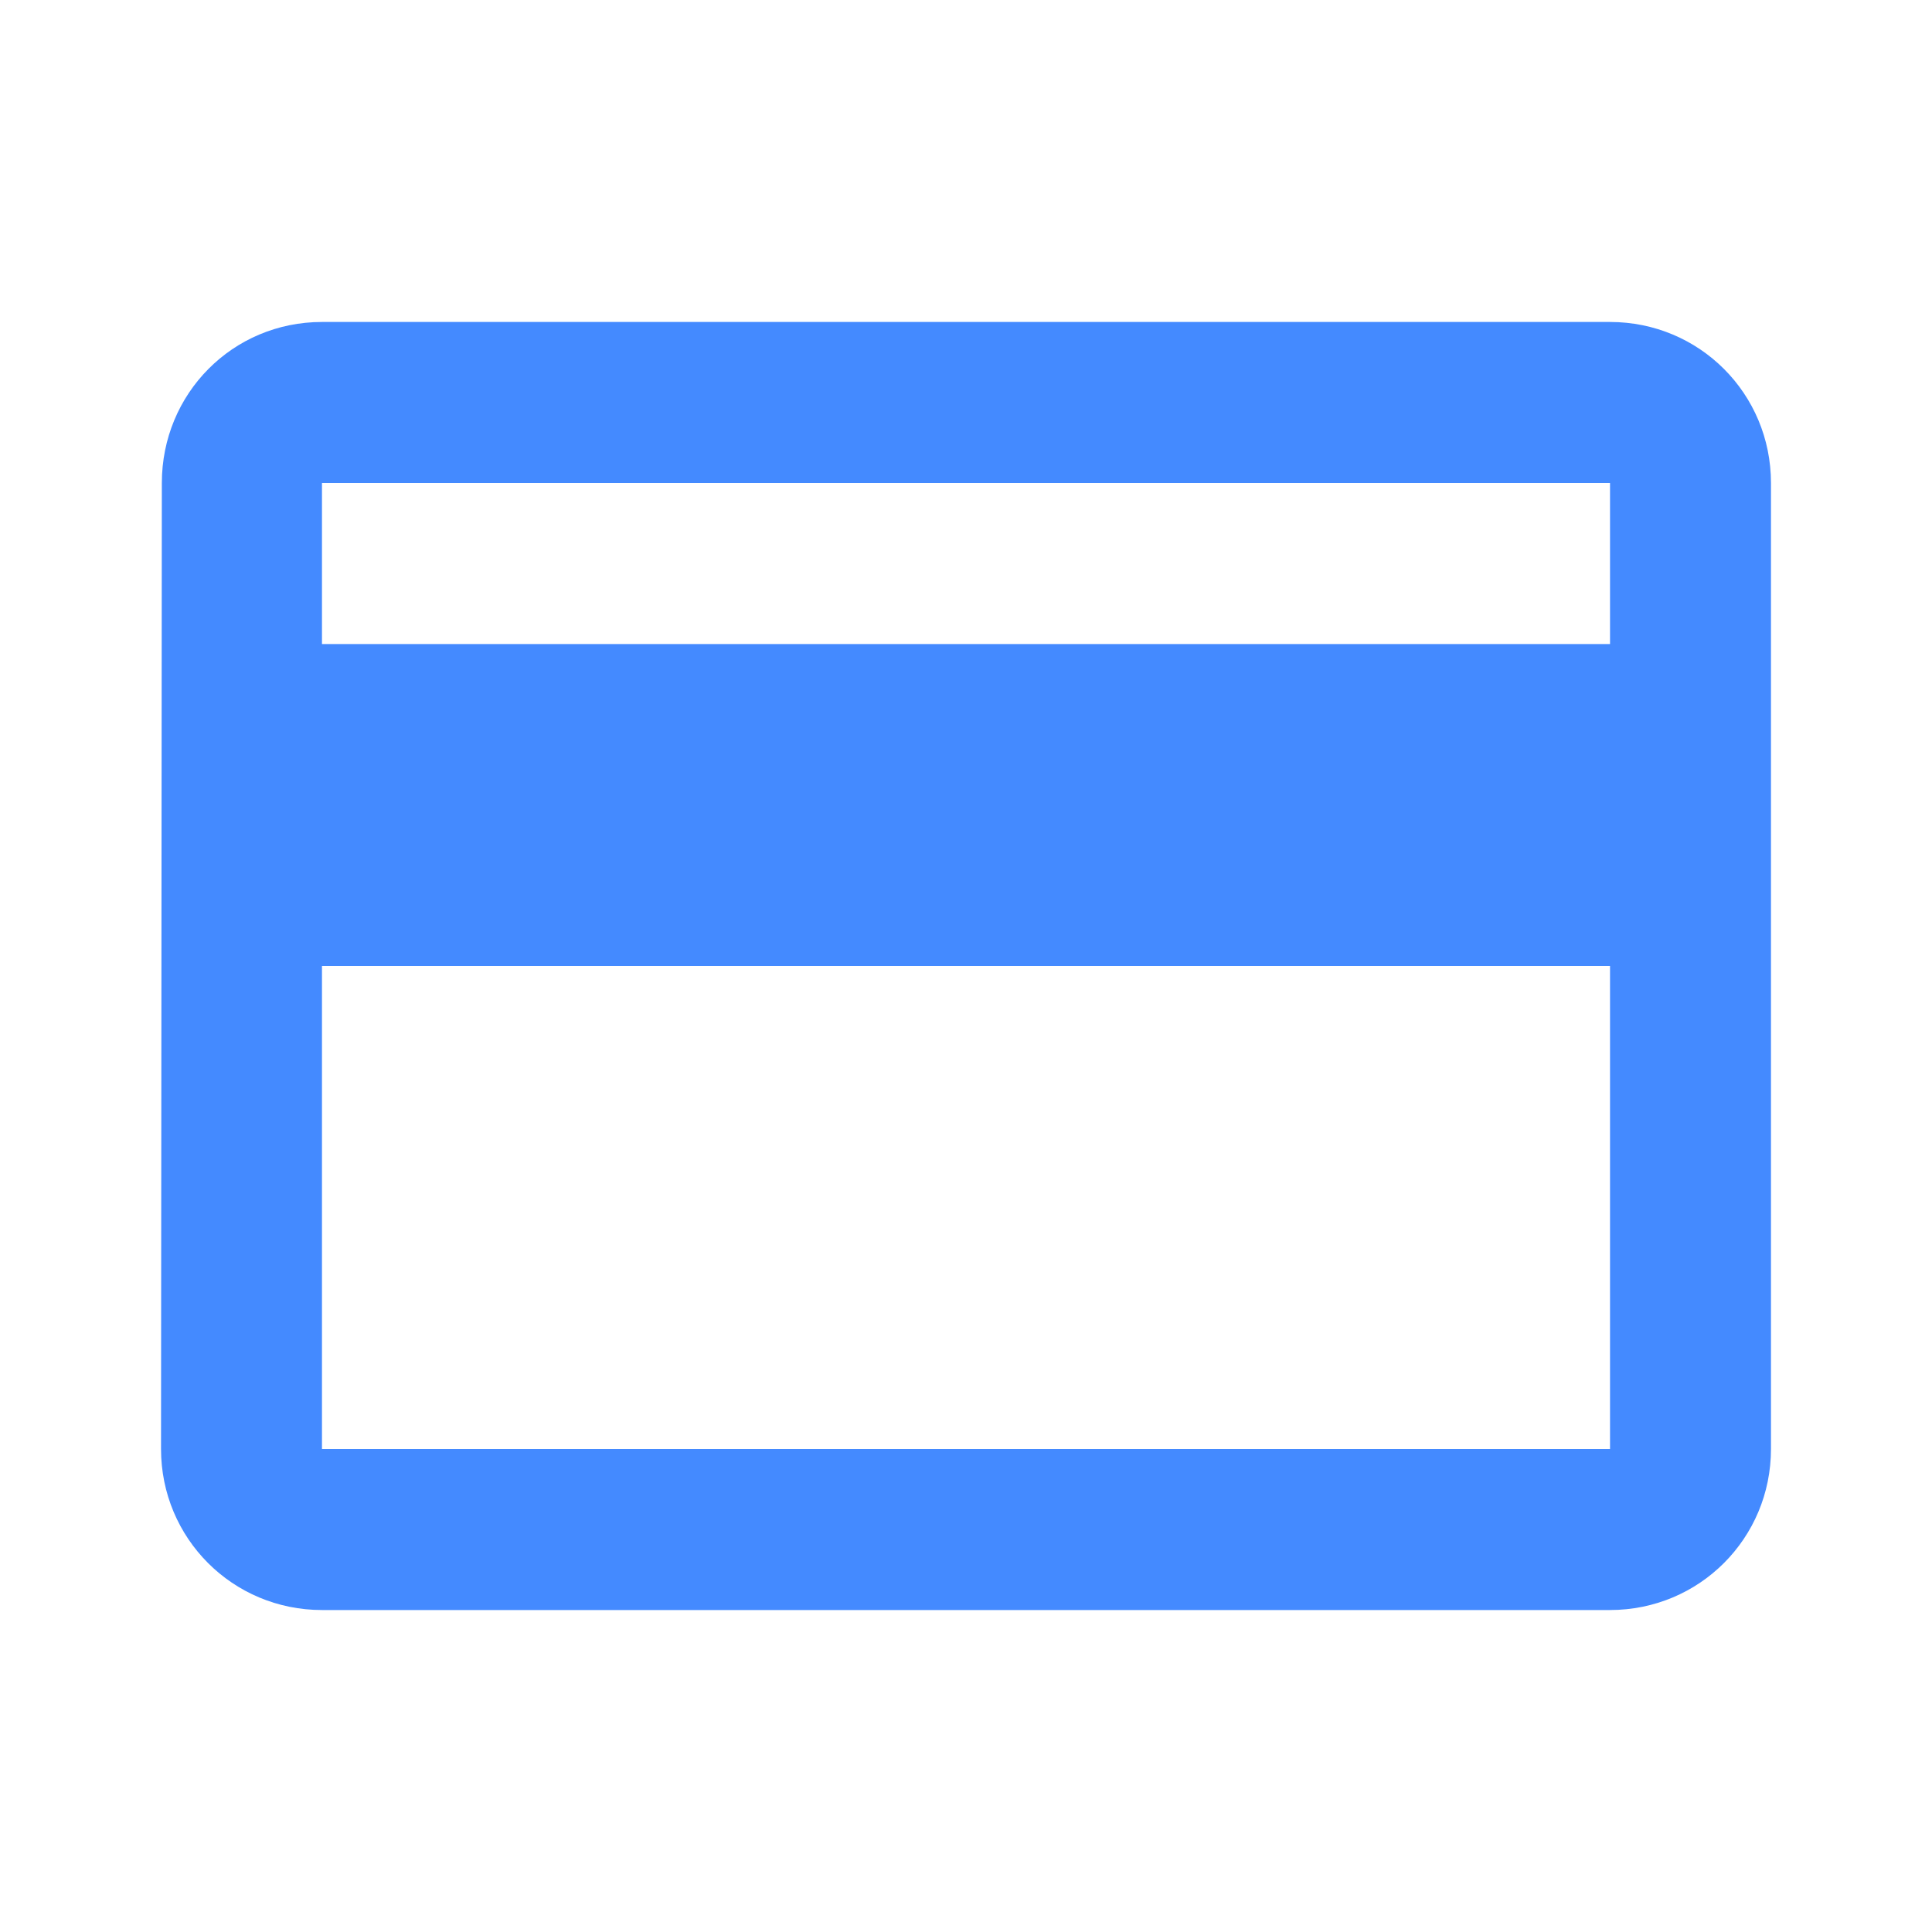 <svg width="26" height="26" viewBox="0 0 26 26" fill="none" xmlns="http://www.w3.org/2000/svg">
<g id="Dropdown/payment" clip-path="url(#clip0_4001_1200)">
<path id="Vector" d="M21.667 4.333H4.333C3.131 4.333 2.178 5.297 2.178 6.5L2.167 19.5C2.167 20.702 3.131 21.667 4.333 21.667H21.667C22.869 21.667 23.833 20.702 23.833 19.5V6.5C23.833 5.297 22.869 4.333 21.667 4.333ZM21.667 19.5H4.333V13H21.667V19.5ZM21.667 8.667H4.333V6.5H21.667V8.667Z" fill="#448AFF"/>
</g>
<defs>
<clipPath id="clip0_4001_1200">
<rect width="26" height="26" fill="white"/>
</clipPath>
</defs>
</svg>
